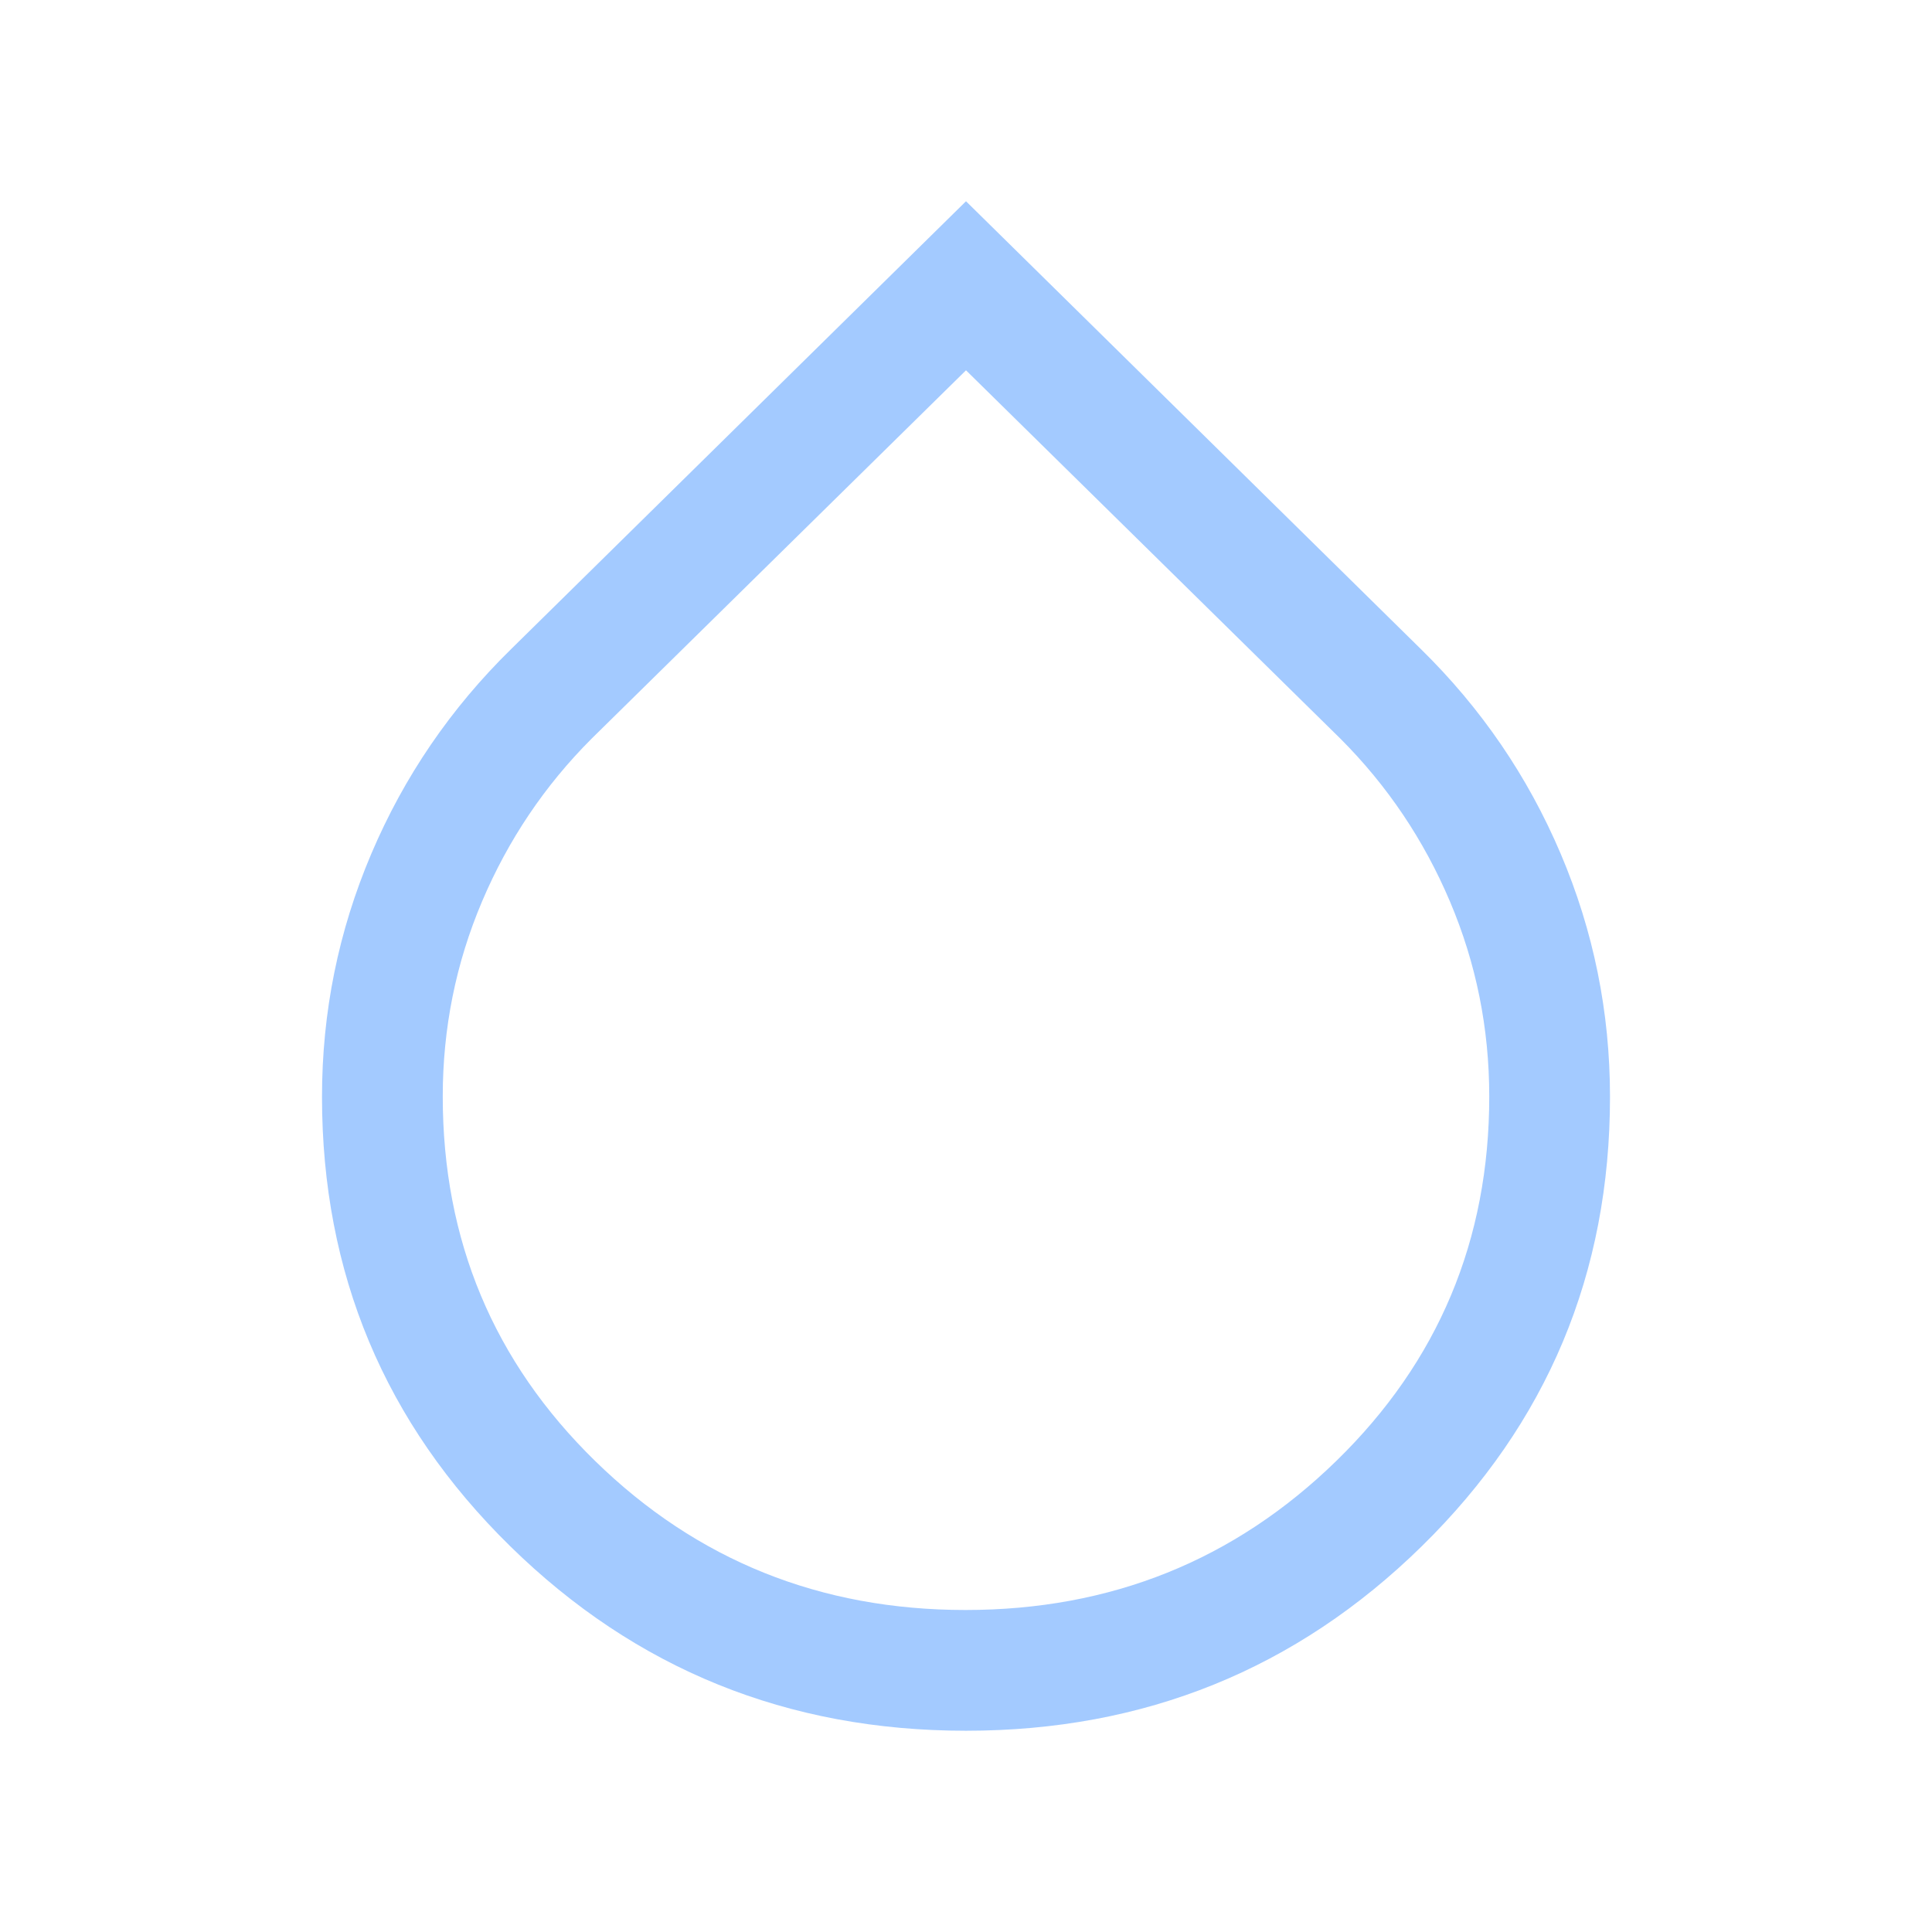 <svg xmlns="http://www.w3.org/2000/svg" height="48" viewBox="0 -960 960 960" width="48"><path d="M480-100q-133 0-226.5-91.709T160-415q0-63.142 24.5-120.771Q209-593.401 254-637.5L480-860l226 222.5q45 44.099 69.5 101.729Q800-478.142 800-415q0 131.582-93.5 223.291T480-100Zm-.235-60Q588-160 664-234.067q76-74.067 76-181.113Q740-466 720.5-512 701-558 666-593L480-776 294-593q-35 35-54.5 80.996-19.5 45.995-19.5 96.861Q220-308 295.765-234q75.764 74 184 74Z" fill="#a3caff"/></svg>